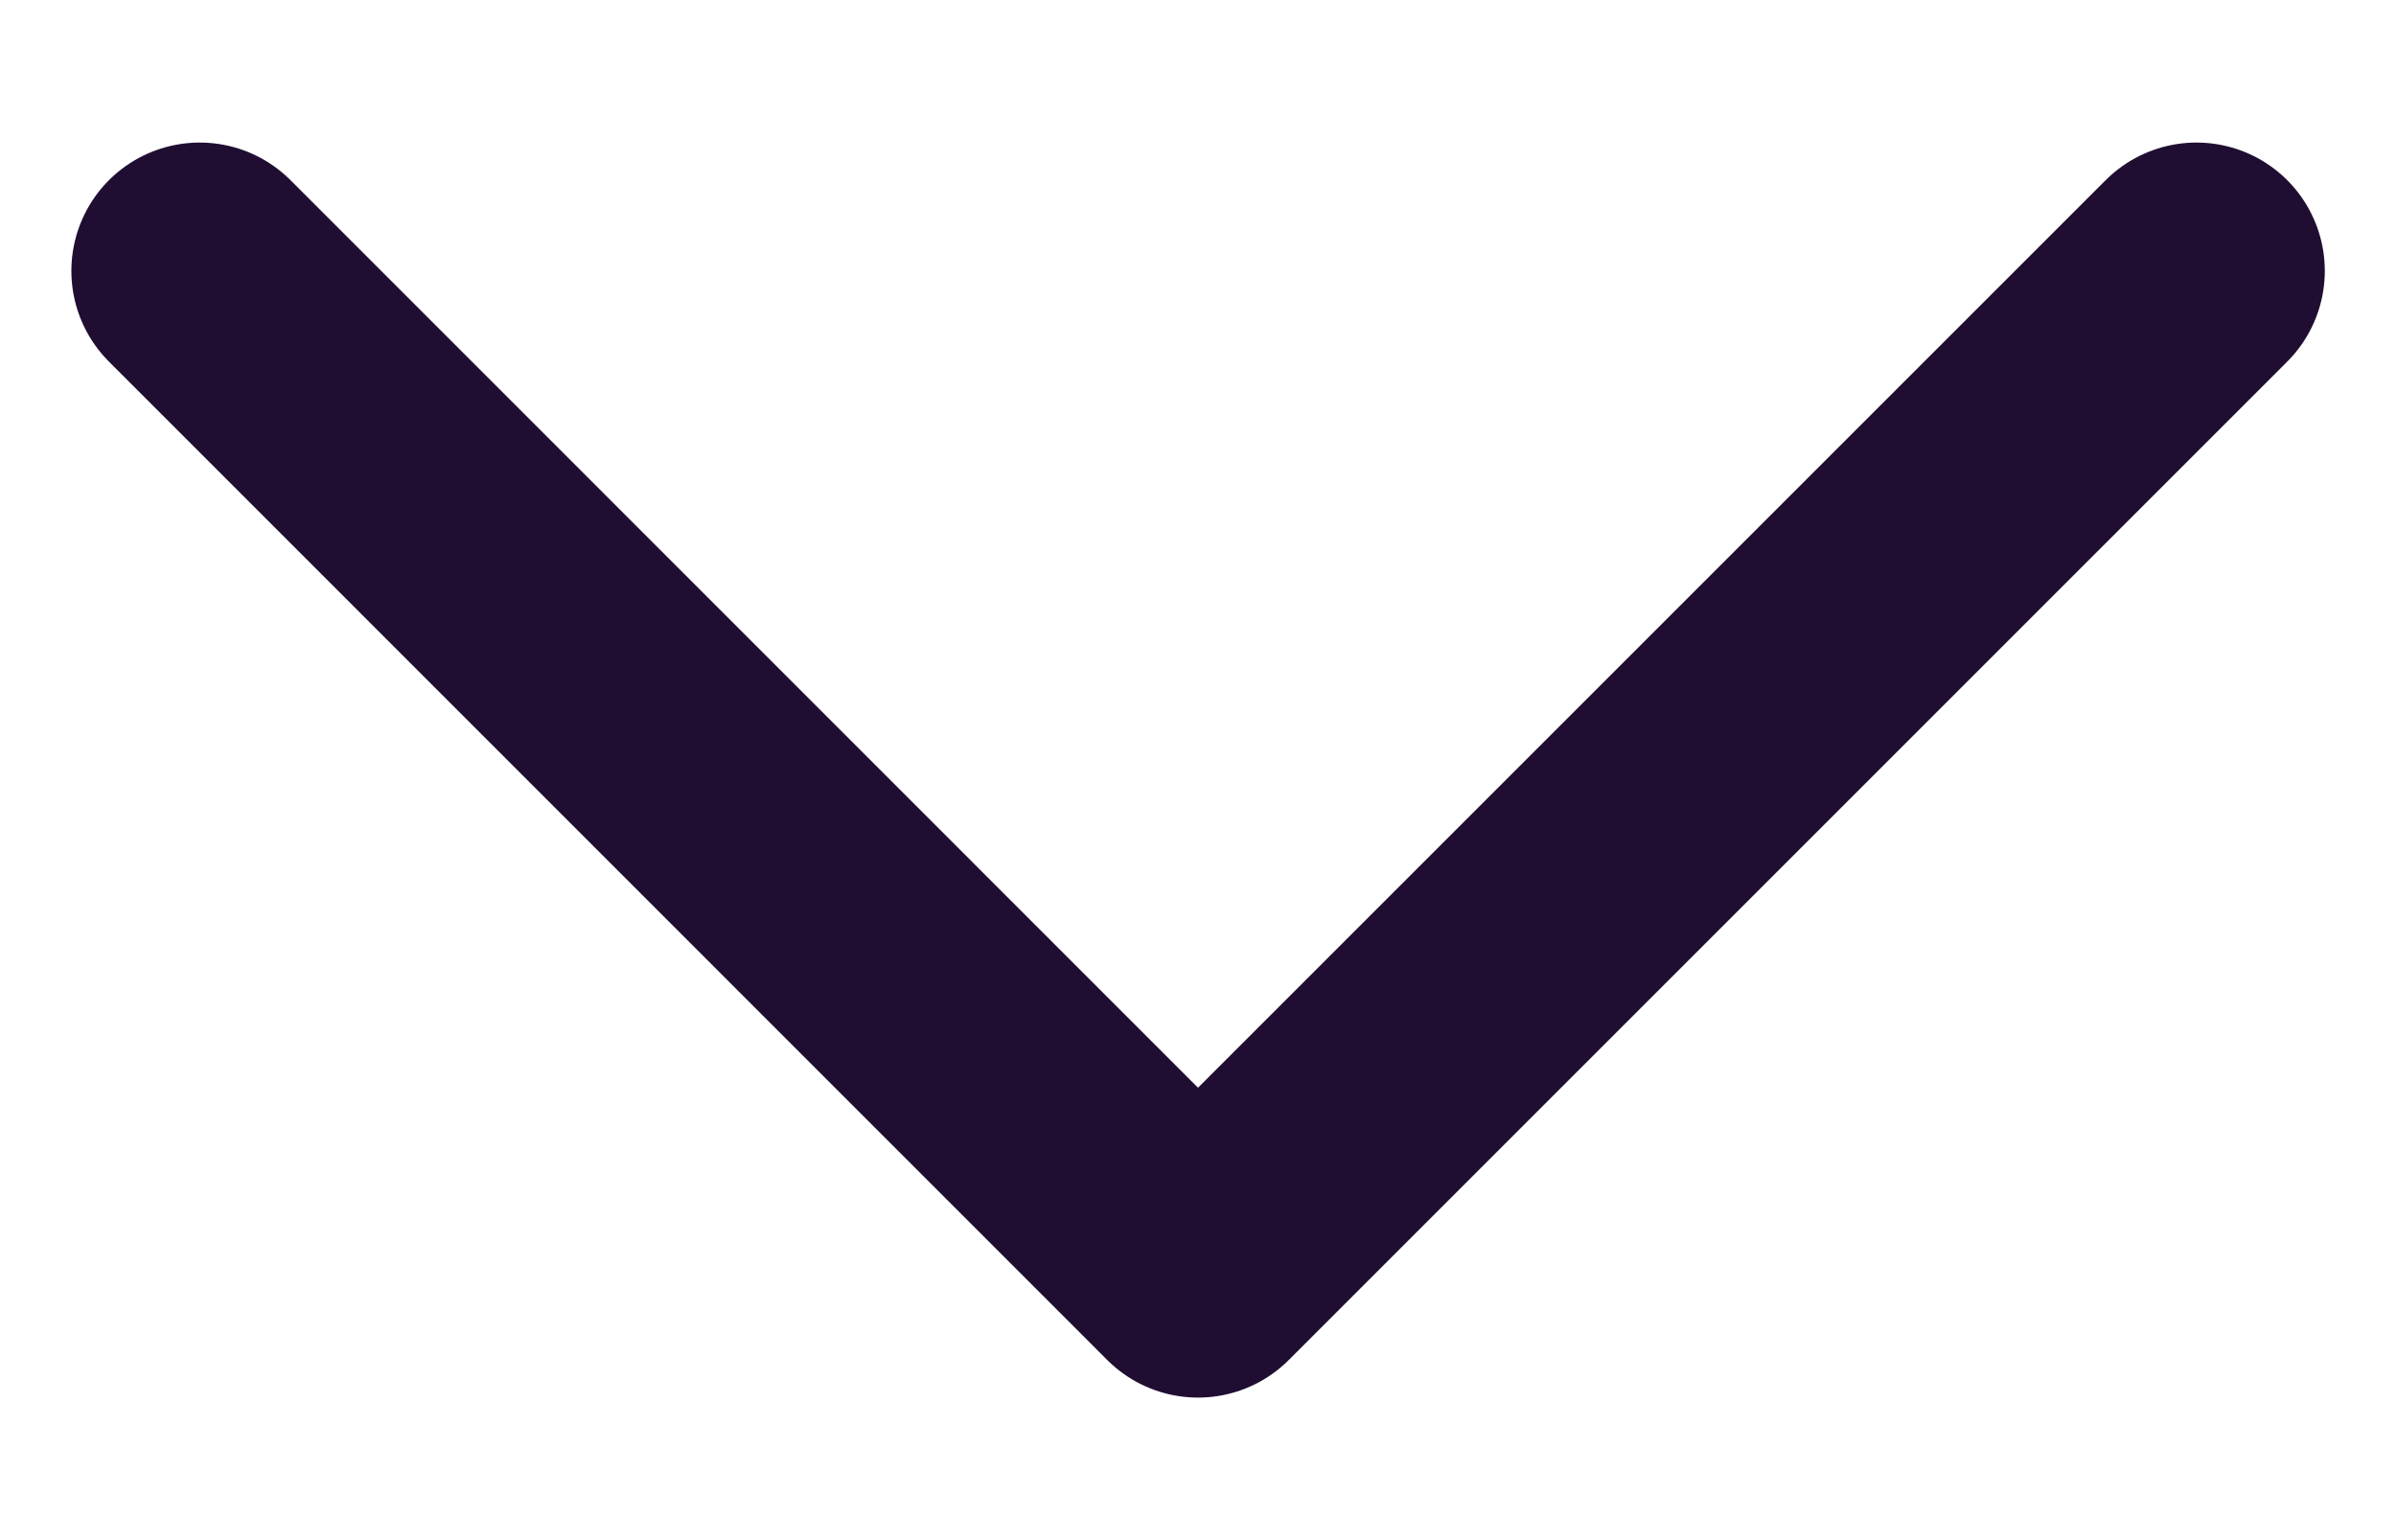 <svg width="14" height="9" viewBox="0 0 14 9" fill="none" xmlns="http://www.w3.org/2000/svg">
<path d="M12.834 1.583L7 7.417L1.167 1.583" stroke="#200E32" stroke-width="1.5" stroke-linecap="round" stroke-linejoin="round"/>
</svg>
